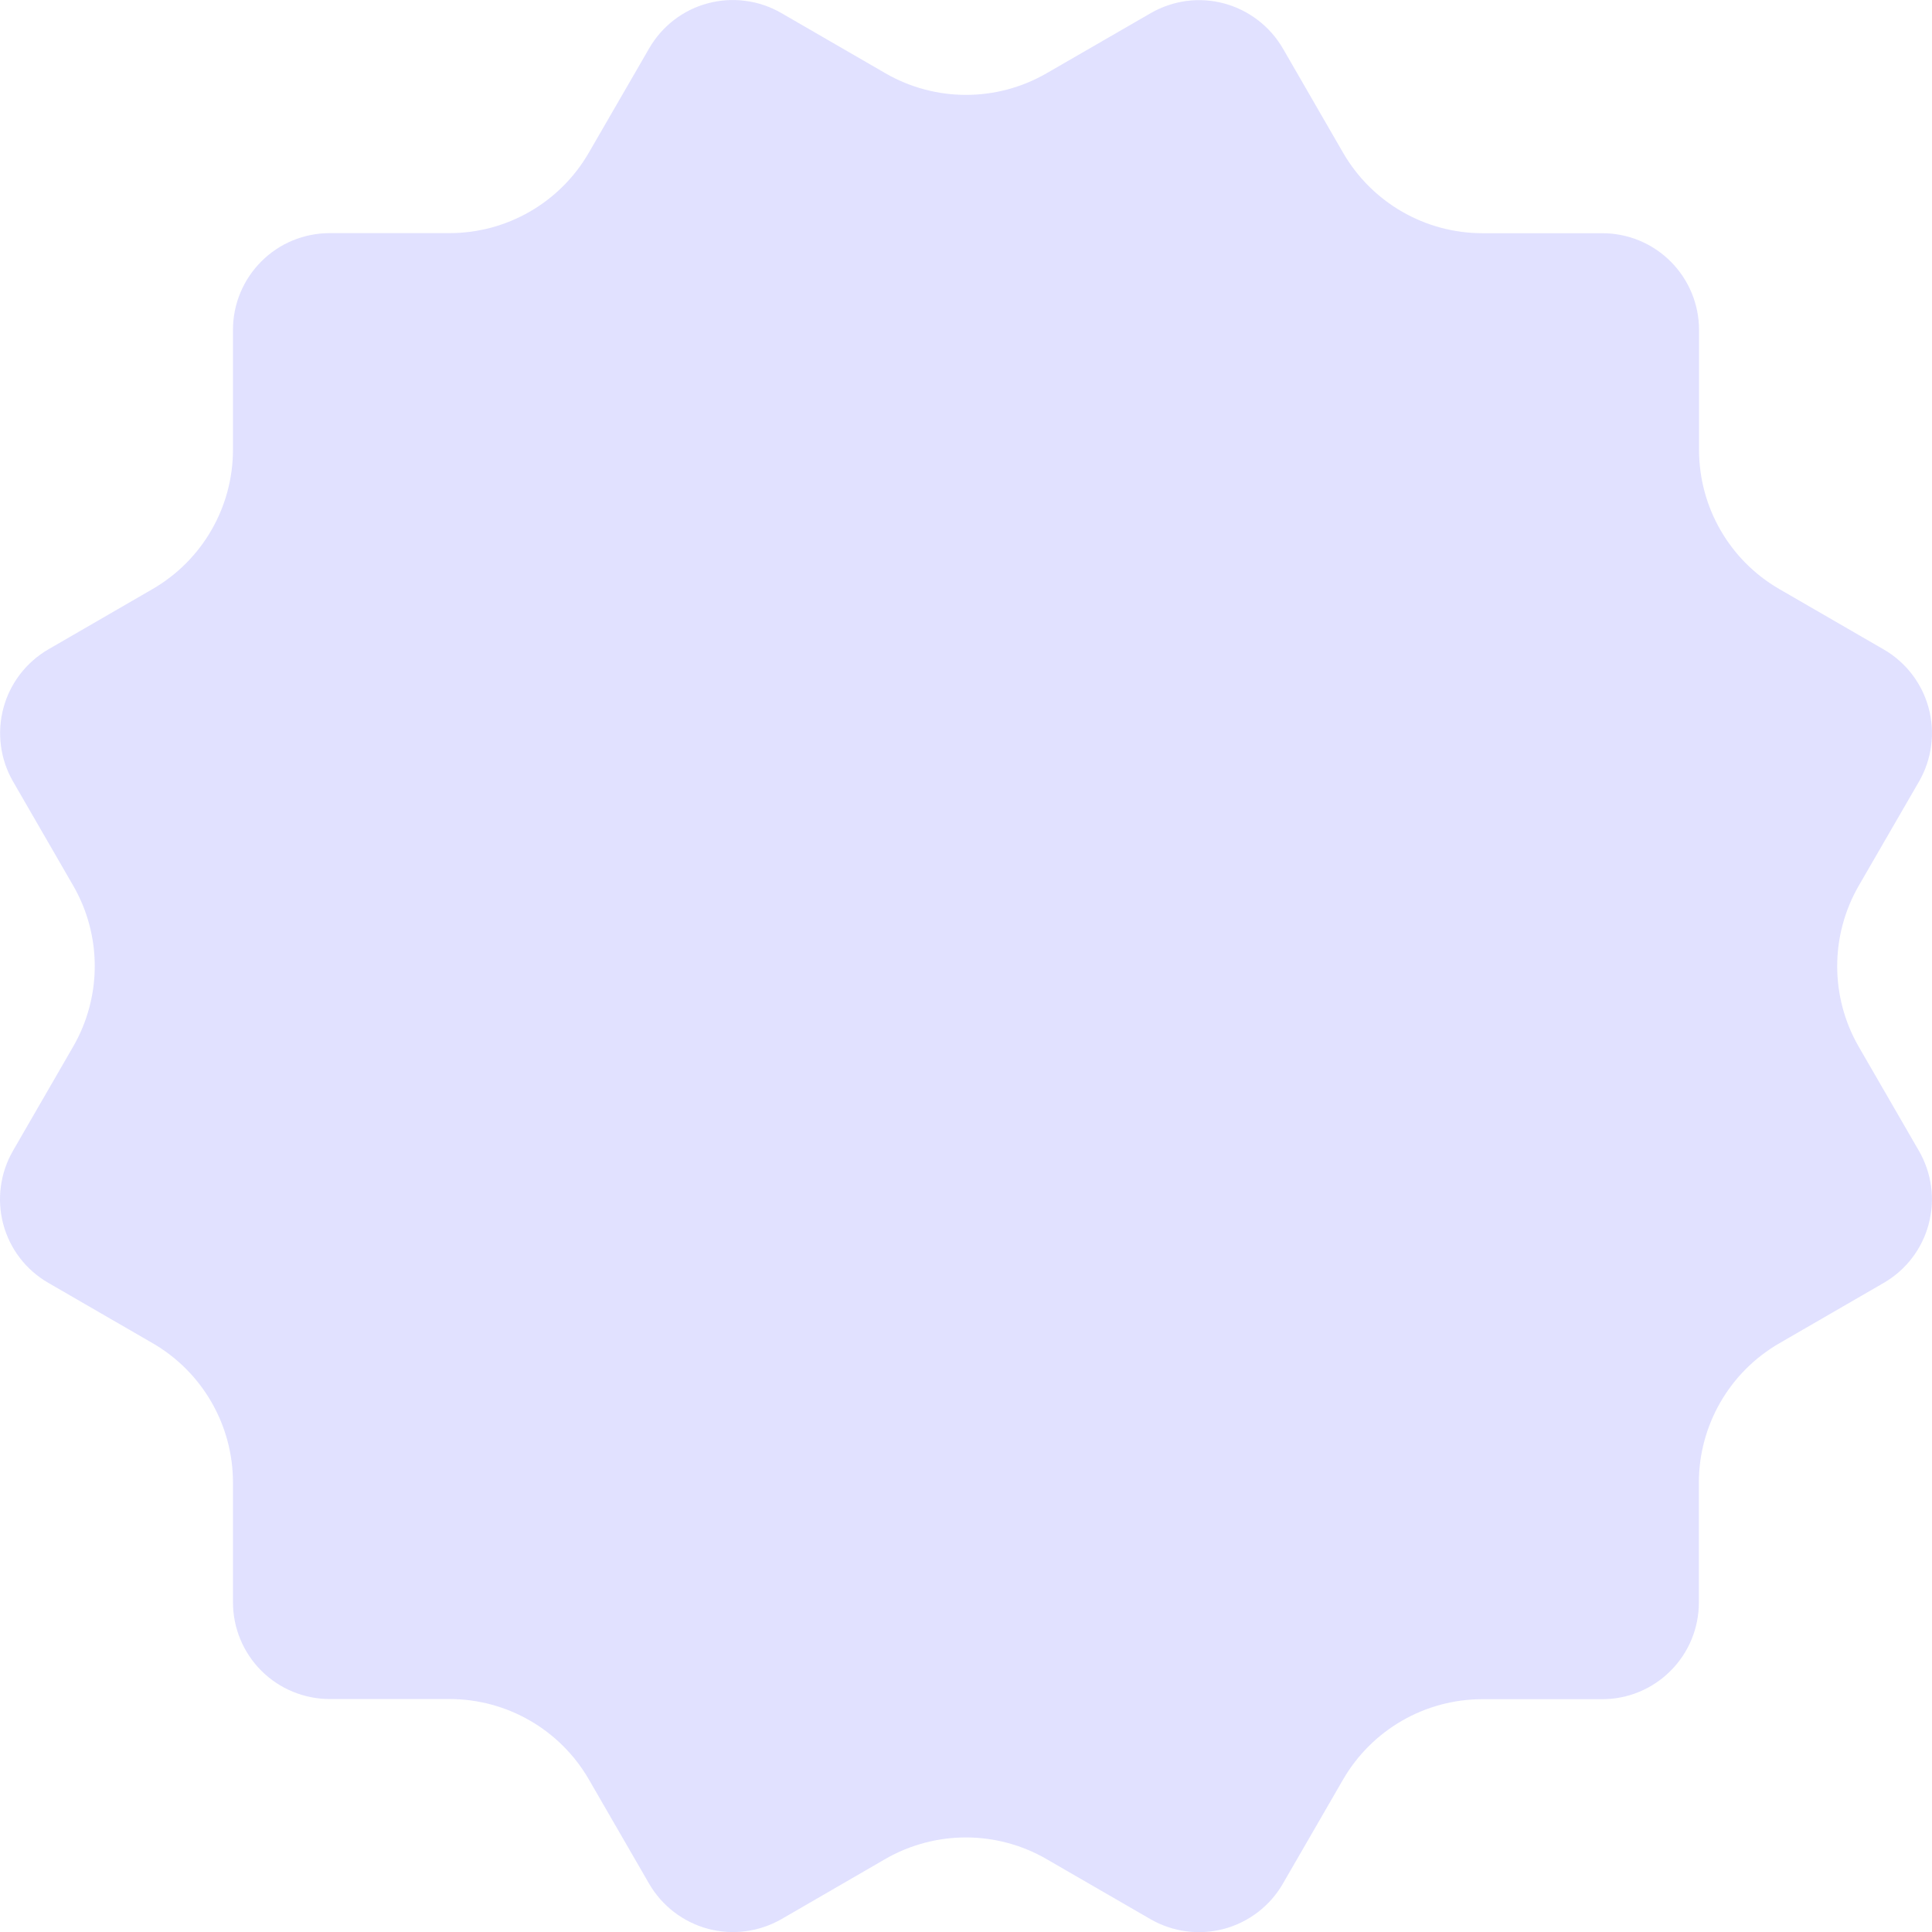 <svg width="24" height="24" viewBox="0 0 24 24" fill="none" xmlns="http://www.w3.org/2000/svg">
<g clip-path="url(#clip0_29_593)">
<path d="M0.04 15.206C0.081 15.359 0.151 15.502 0.247 15.627C0.343 15.752 0.463 15.857 0.6 15.936L1.895 16.685C2.513 17.042 2.894 17.702 2.894 18.416V19.904C2.894 20.223 3.021 20.529 3.246 20.754C3.471 20.979 3.777 21.106 4.096 21.106H5.584C6.298 21.106 6.958 21.487 7.315 22.105L8.064 23.401C8.224 23.676 8.486 23.877 8.794 23.96C9.102 24.042 9.429 23.999 9.706 23.841L10.998 23.093C11.618 22.736 12.381 22.736 13 23.094L14.294 23.842C14.57 24 14.898 24.043 15.206 23.961C15.513 23.878 15.776 23.677 15.935 23.402L16.683 22.108C17.041 21.489 17.701 21.108 18.415 21.108H19.903C20.221 21.108 20.527 20.982 20.752 20.756C20.978 20.531 21.104 20.225 21.104 19.907V18.418C21.104 17.704 21.485 17.044 22.103 16.687L23.398 15.938C23.535 15.859 23.655 15.754 23.751 15.629C23.847 15.504 23.918 15.361 23.958 15.209C23.999 15.056 24.01 14.897 23.989 14.741C23.968 14.584 23.917 14.434 23.838 14.297L23.09 13.003C22.733 12.384 22.733 11.62 23.091 11.001L23.839 9.708C23.998 9.432 24.041 9.104 23.959 8.797C23.877 8.489 23.675 8.226 23.399 8.067L22.104 7.318C21.486 6.961 21.106 6.301 21.106 5.587V4.098C21.106 3.78 20.979 3.474 20.754 3.249C20.528 3.023 20.223 2.897 19.904 2.897H18.416C17.702 2.897 17.042 2.516 16.684 1.897L15.937 0.603C15.777 0.328 15.515 0.126 15.207 0.043C15.055 0.002 14.896 -0.009 14.739 0.012C14.583 0.033 14.432 0.084 14.295 0.163L13 0.911C12.381 1.268 11.618 1.268 10.999 0.91L9.706 0.162C9.569 0.083 9.418 0.031 9.262 0.011C9.105 -0.01 8.946 -0 8.794 0.041C8.641 0.081 8.498 0.152 8.373 0.248C8.248 0.344 8.143 0.464 8.064 0.601L7.315 1.896C6.958 2.515 6.298 2.896 5.584 2.896H4.096C3.777 2.896 3.471 3.022 3.246 3.248C3.021 3.473 2.894 3.778 2.894 4.097V5.586C2.894 6.3 2.514 6.959 1.896 7.317L0.6 8.067C0.325 8.227 0.124 8.489 0.042 8.797C-0.04 9.105 0.003 9.432 0.162 9.708L0.909 11.001C1.267 11.62 1.266 12.384 0.908 13.003L0.161 14.296C0.002 14.572 -0.041 14.899 0.04 15.206Z" fill="#E1E1FF"/>
</g>
<defs>
<clipPath id="clip0_29_593">
<rect width="24" height="24" fill="white"/>
</clipPath>
</defs>
</svg>
